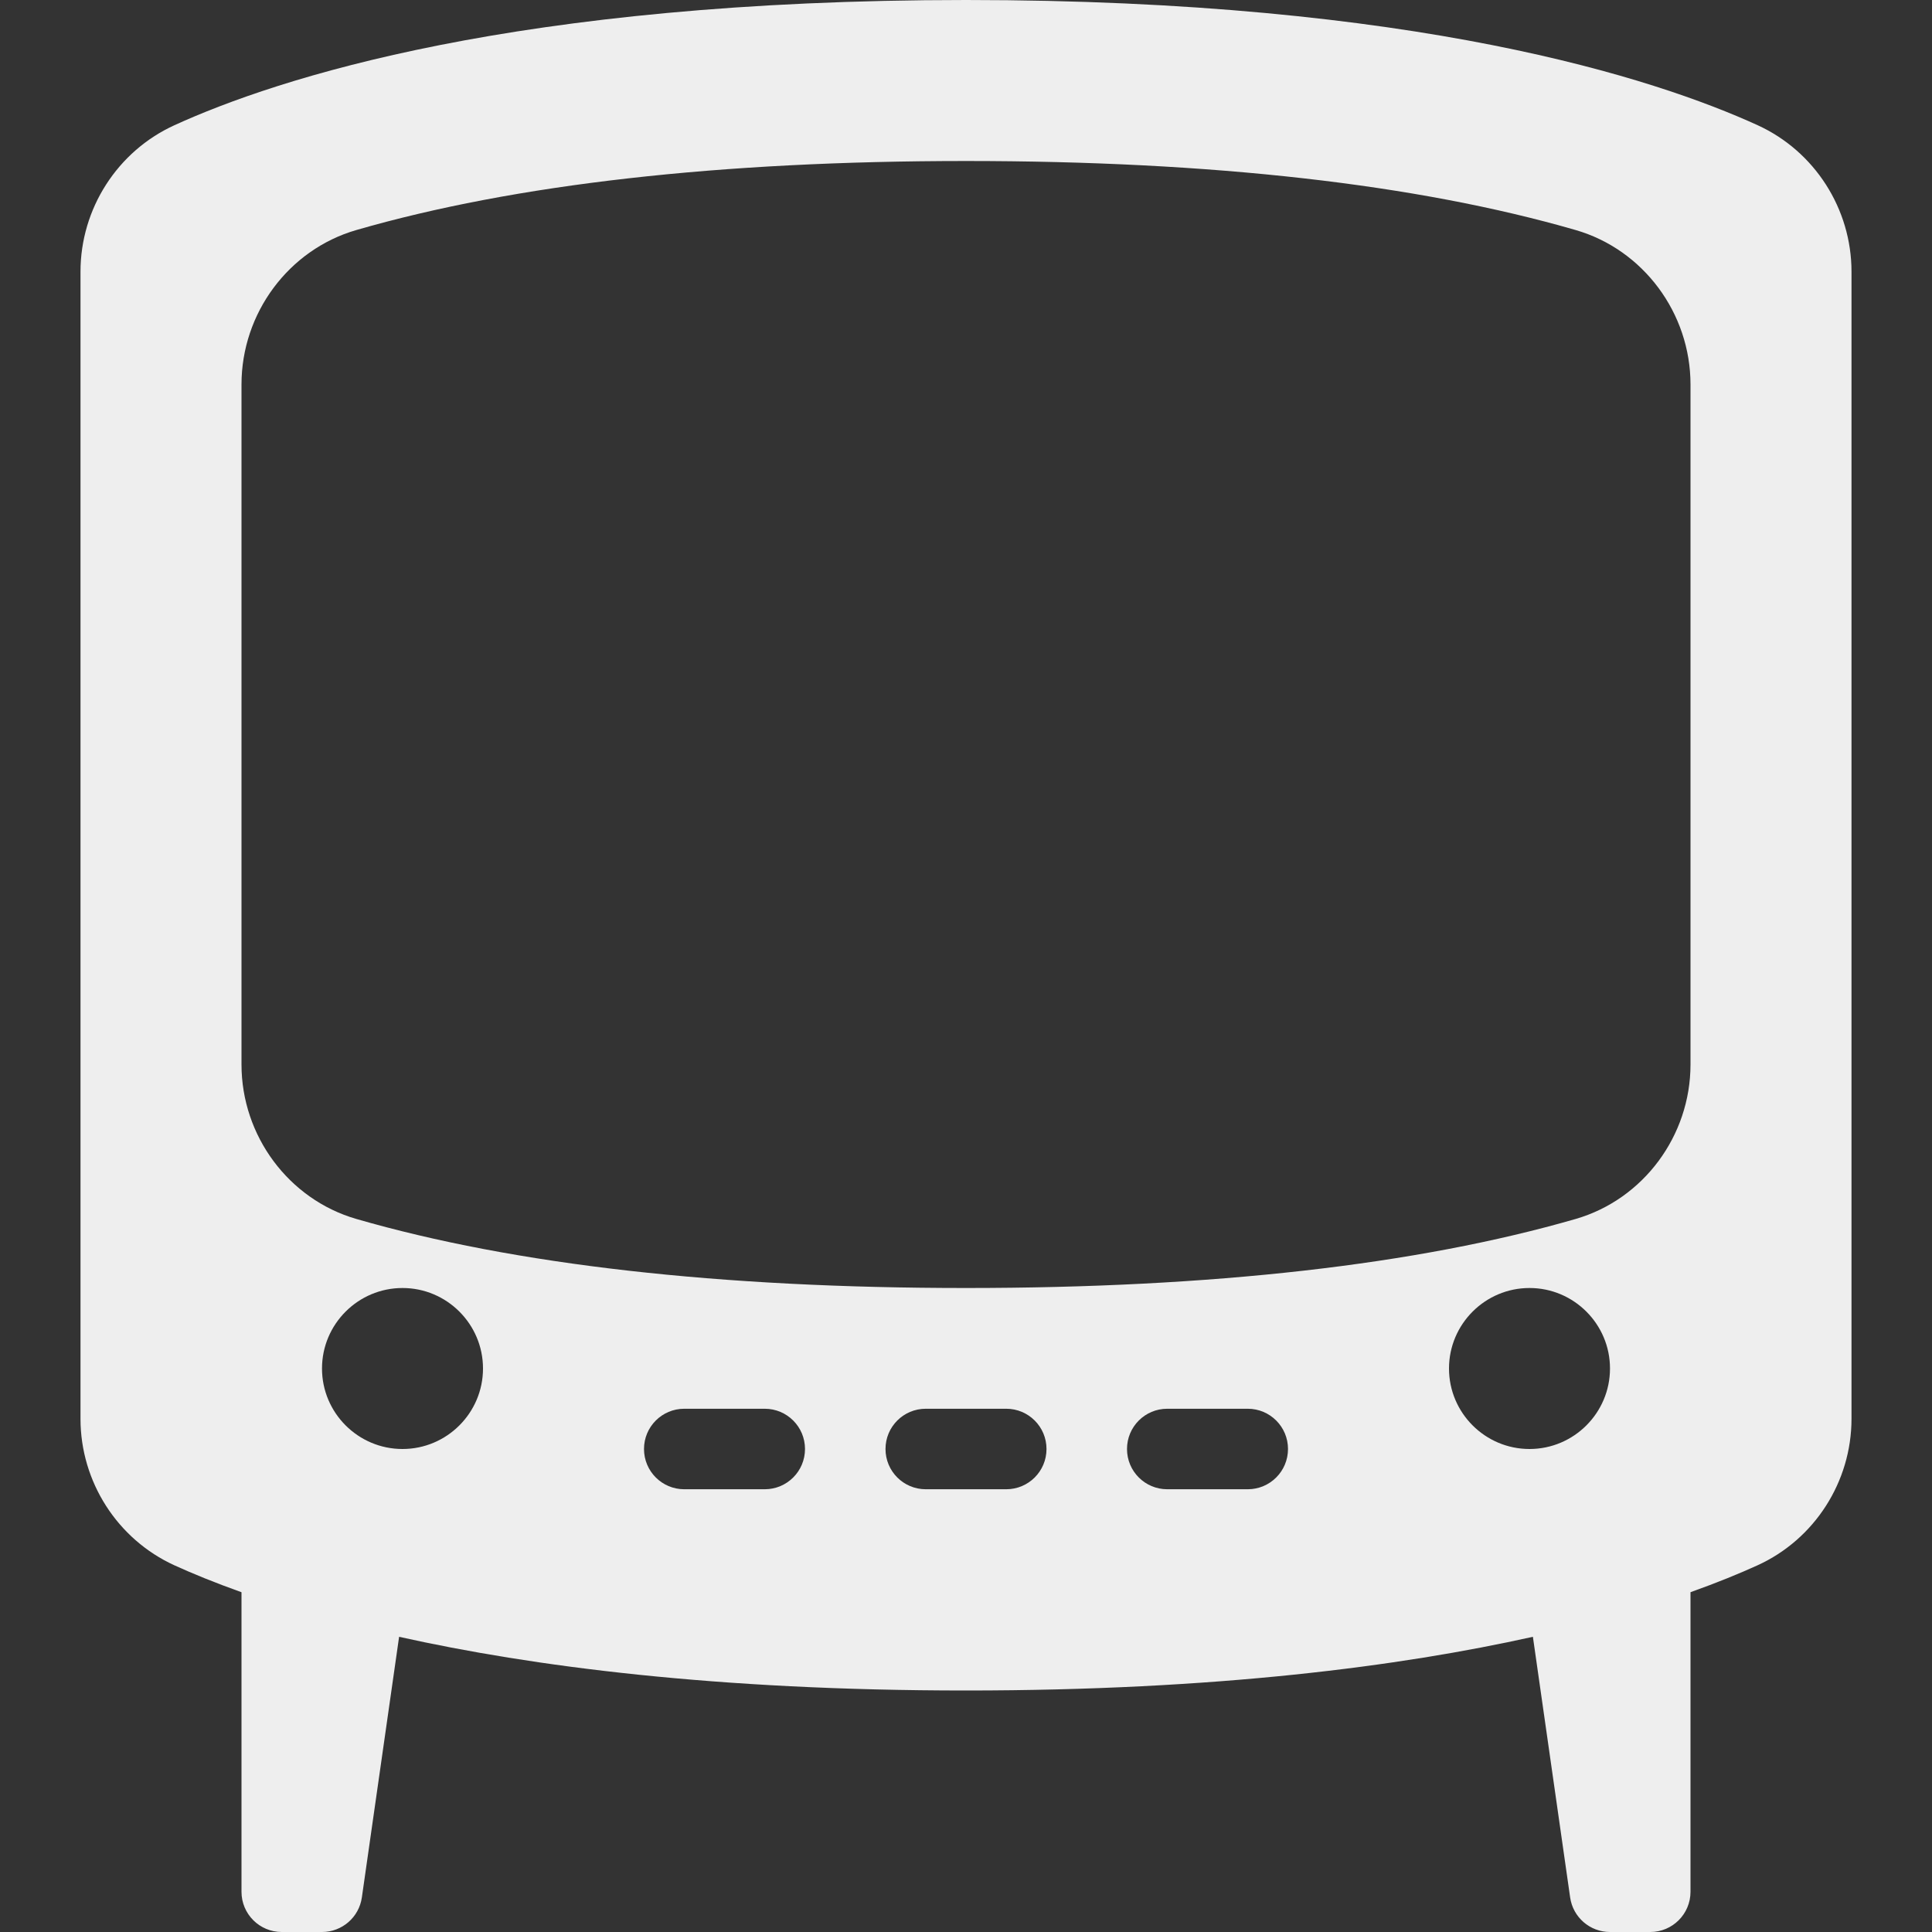 <?xml version="1.0" encoding="iso-8859-1"?>
<!-- Generator: Adobe Illustrator 19.0.0, SVG Export Plug-In . SVG Version: 6.00 Build 0)  -->
<svg fill='#eeeeee' version="1.1" id="Capa_1" xmlns="http://www.w3.org/2000/svg" xmlns:xlink="http://www.w3.org/1999/xlink" x="0px" y="0px"
	 viewBox="0 0 512 512" style="enable-background:new 0 0 512 512;" xml:space="preserve">
<rect x="0" y="0" width="512" height="512" fill="#333333" stroke="none"/>
<g>
	<g>
		<path d="M465.781,33.177C438.625,20.792,375.26,0,256,0S73.375,20.792,46.219,33.188C31.104,40.083,21.333,55.323,21.333,72v304
			c0,16.677,9.771,31.917,24.885,38.823c4.757,2.169,10.697,4.604,17.781,7.133v79.378C64,507.229,68.771,512,74.667,512h10.667
			c5.313,0,9.813-3.906,10.563-9.156l9.869-69.073C140.885,441.59,189.805,448,256,448s115.113-6.411,150.234-14.232l9.87,69.076
			c0.75,5.25,5.25,9.156,10.563,9.156h10.667c5.896,0,10.667-4.771,10.667-10.667v-79.385c7.085-2.53,13.025-4.965,17.781-7.135
			c15.115-6.896,24.885-22.135,24.885-38.813V72C490.667,55.323,480.896,40.083,465.781,33.177z M106.667,384
			c-11.76,0-21.333-9.573-21.333-21.333s9.573-21.333,21.333-21.333c11.76,0,21.333,9.573,21.333,21.333S118.427,384,106.667,384z
			 M202.667,394.667h-21.333c-5.896,0-10.667-4.771-10.667-10.667c0-5.896,4.771-10.667,10.667-10.667h21.333
			c5.896,0,10.667,4.771,10.667,10.667C213.333,389.896,208.562,394.667,202.667,394.667z M266.667,394.667h-21.333
			c-5.896,0-10.667-4.771-10.667-10.667c0-5.896,4.771-10.667,10.667-10.667h21.333c5.896,0,10.667,4.771,10.667,10.667
			C277.333,389.896,272.562,394.667,266.667,394.667z M330.667,394.667h-21.333c-5.896,0-10.667-4.771-10.667-10.667
			c0-5.896,4.771-10.667,10.667-10.667h21.333c5.896,0,10.667,4.771,10.667,10.667C341.333,389.896,336.562,394.667,330.667,394.667
			z M405.333,384c-11.76,0-21.333-9.573-21.333-21.333s9.573-21.333,21.333-21.333c11.76,0,21.333,9.573,21.333,21.333
			S417.094,384,405.333,384z M448,282.115c0,18.896-12.51,35.729-30.417,40.917c-42.021,12.146-96.385,18.302-161.583,18.302
			c-65.229,0-119.594-6.156-161.583-18.302C76.51,317.844,64,301.01,64,282.115V101.885c0-18.896,12.51-35.729,30.417-40.917
			C136.437,48.823,190.802,42.667,256,42.667c65.229,0,119.594,6.156,161.583,18.302C435.49,66.156,448,82.99,448,101.885V282.115z"
			/>
	</g>
</g>
<g>
</g>
<g>
</g>
<g>
</g>
<g>
</g>
<g>
</g>
<g>
</g>
<g>
</g>
<g>
</g>
<g>
</g>
<g>
</g>
<g>
</g>
<g>
</g>
<g>
</g>
<g>
</g>
<g>
</g>
</svg>
